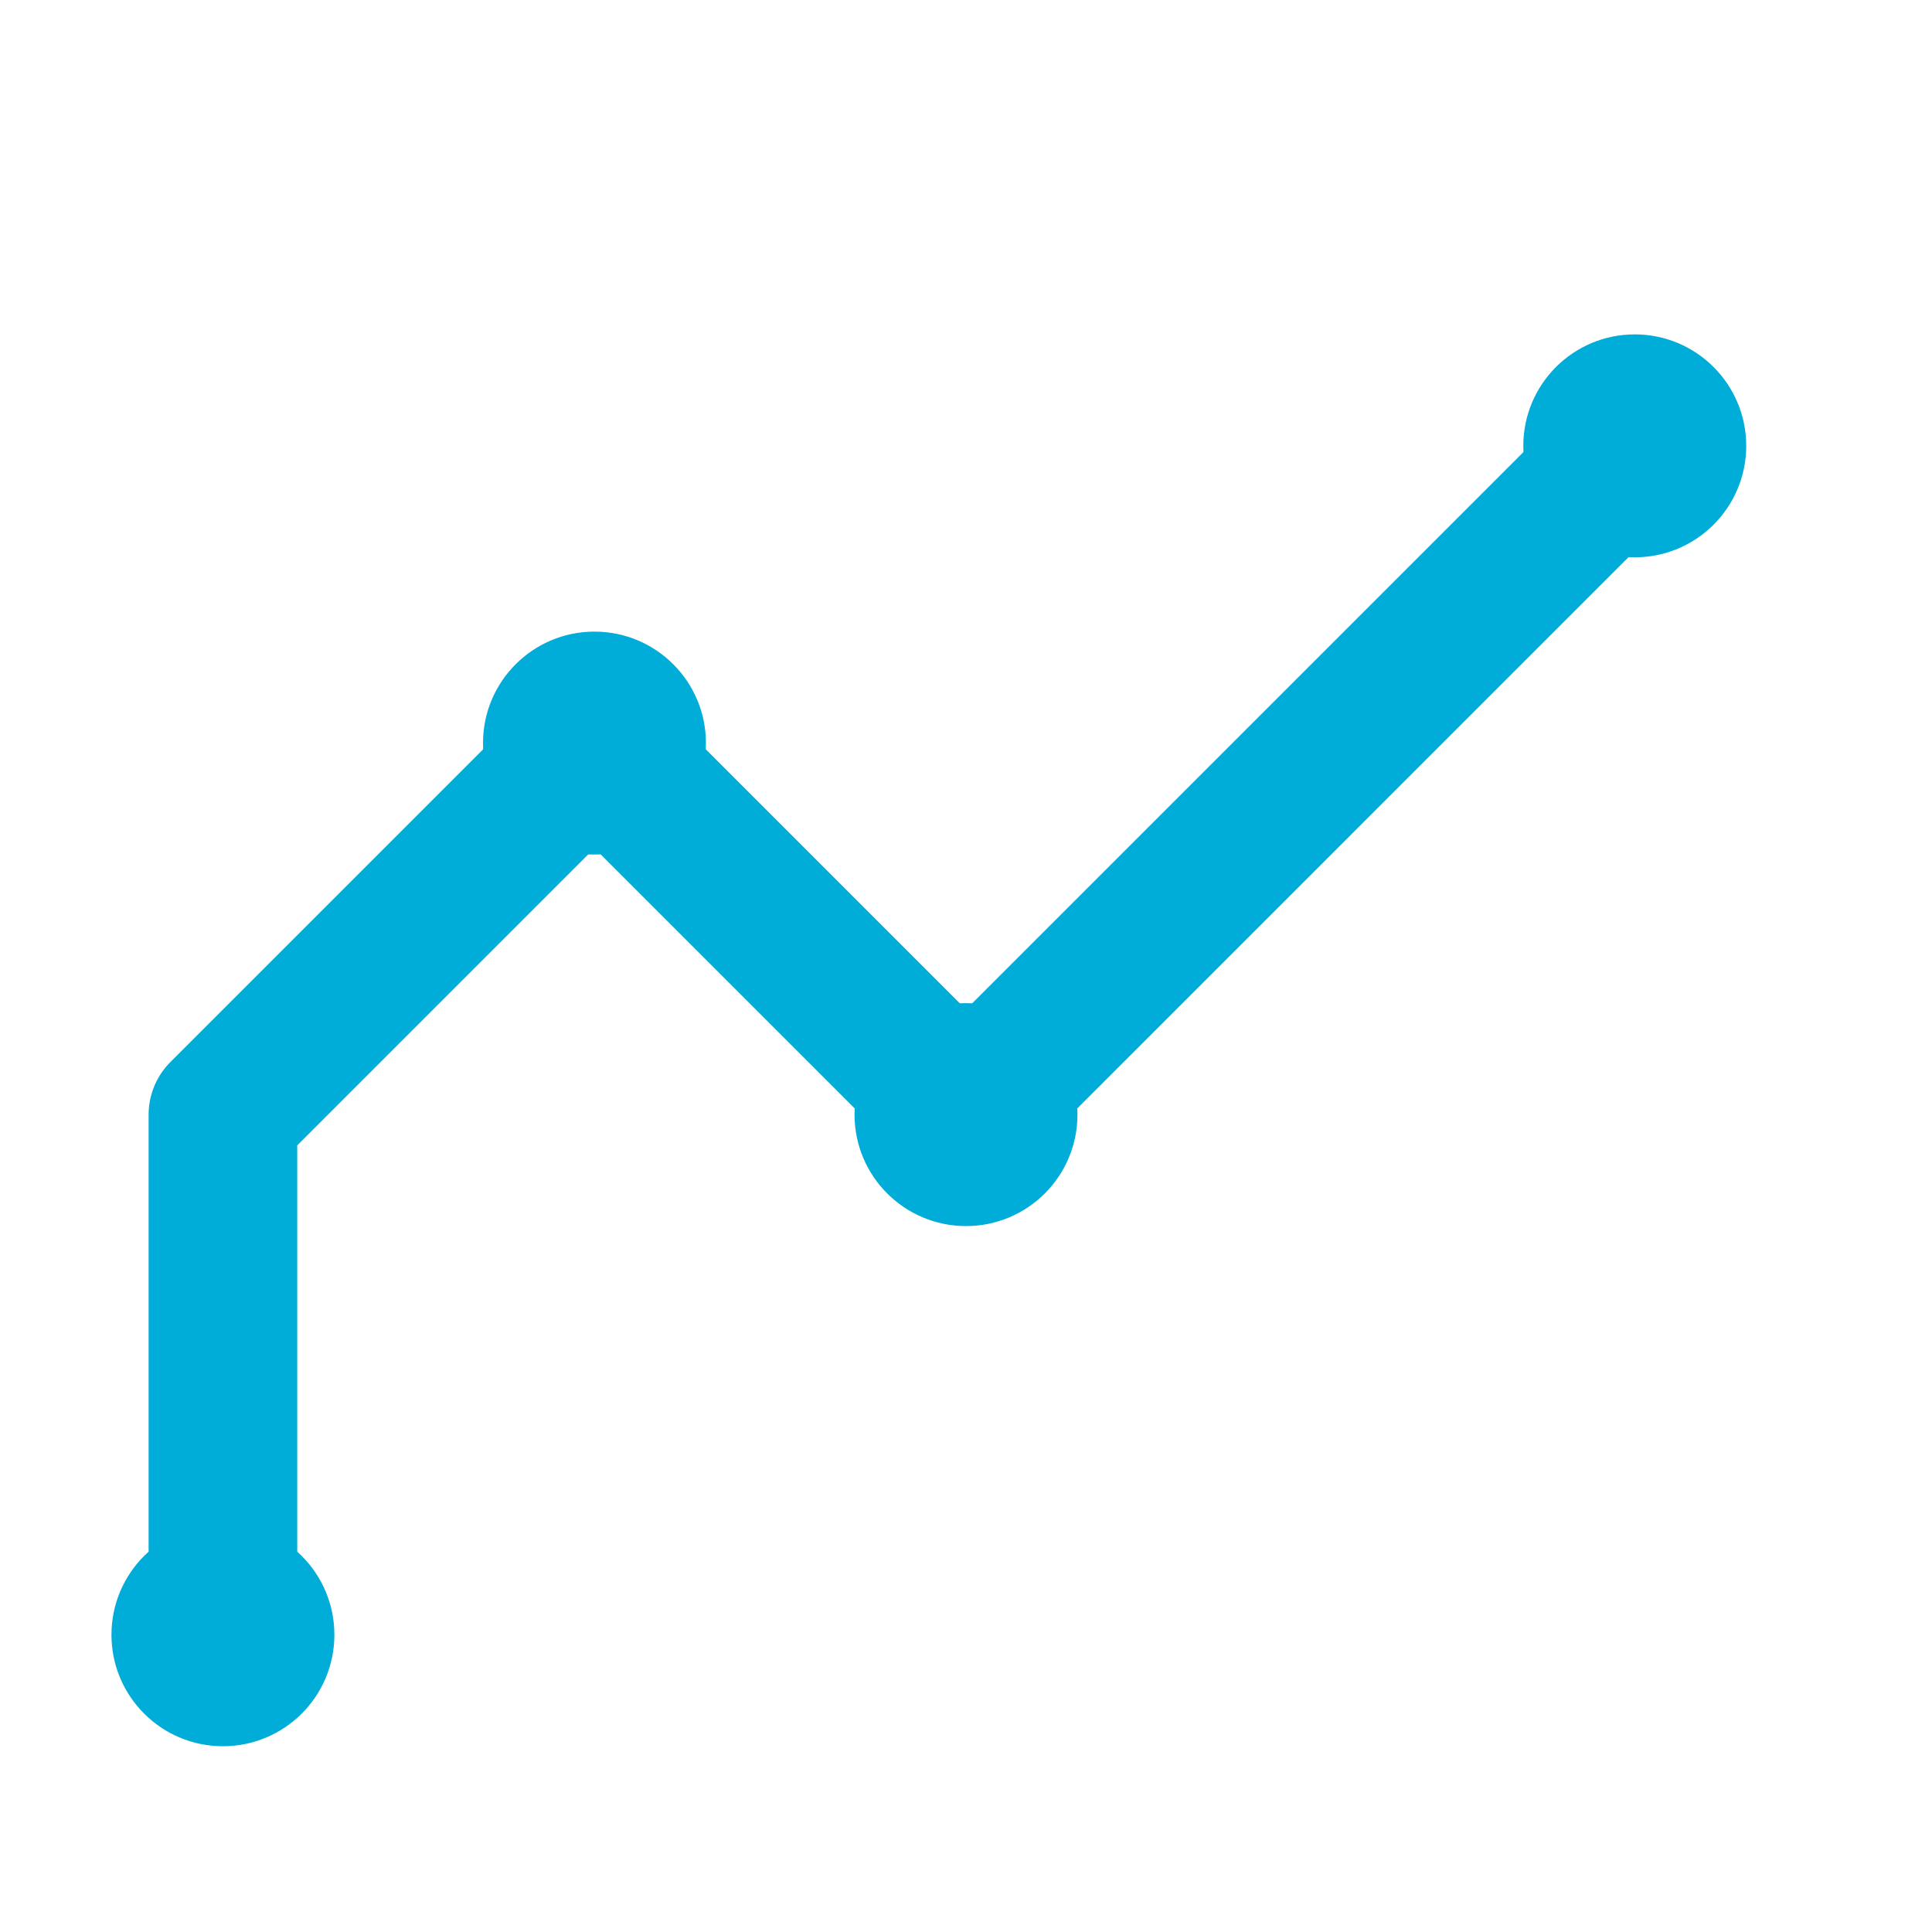<svg width="26" height="26" viewBox="0 0 26 26" fill="none" xmlns="http://www.w3.org/2000/svg">
  <path d="M3 22V15L8 10L13 15L22 6" stroke="#00ADD8" stroke-width="2" stroke-linecap="round" stroke-linejoin="round"/>
  <circle cx="3" cy="22" r="1.5" fill="#00ADD8"/>
  <circle cx="8" cy="10" r="1.5" fill="#00ADD8"/>
  <circle cx="13" cy="15" r="1.5" fill="#00ADD8"/>
  <circle cx="22" cy="6" r="1.5" fill="#00ADD8"/>
</svg>